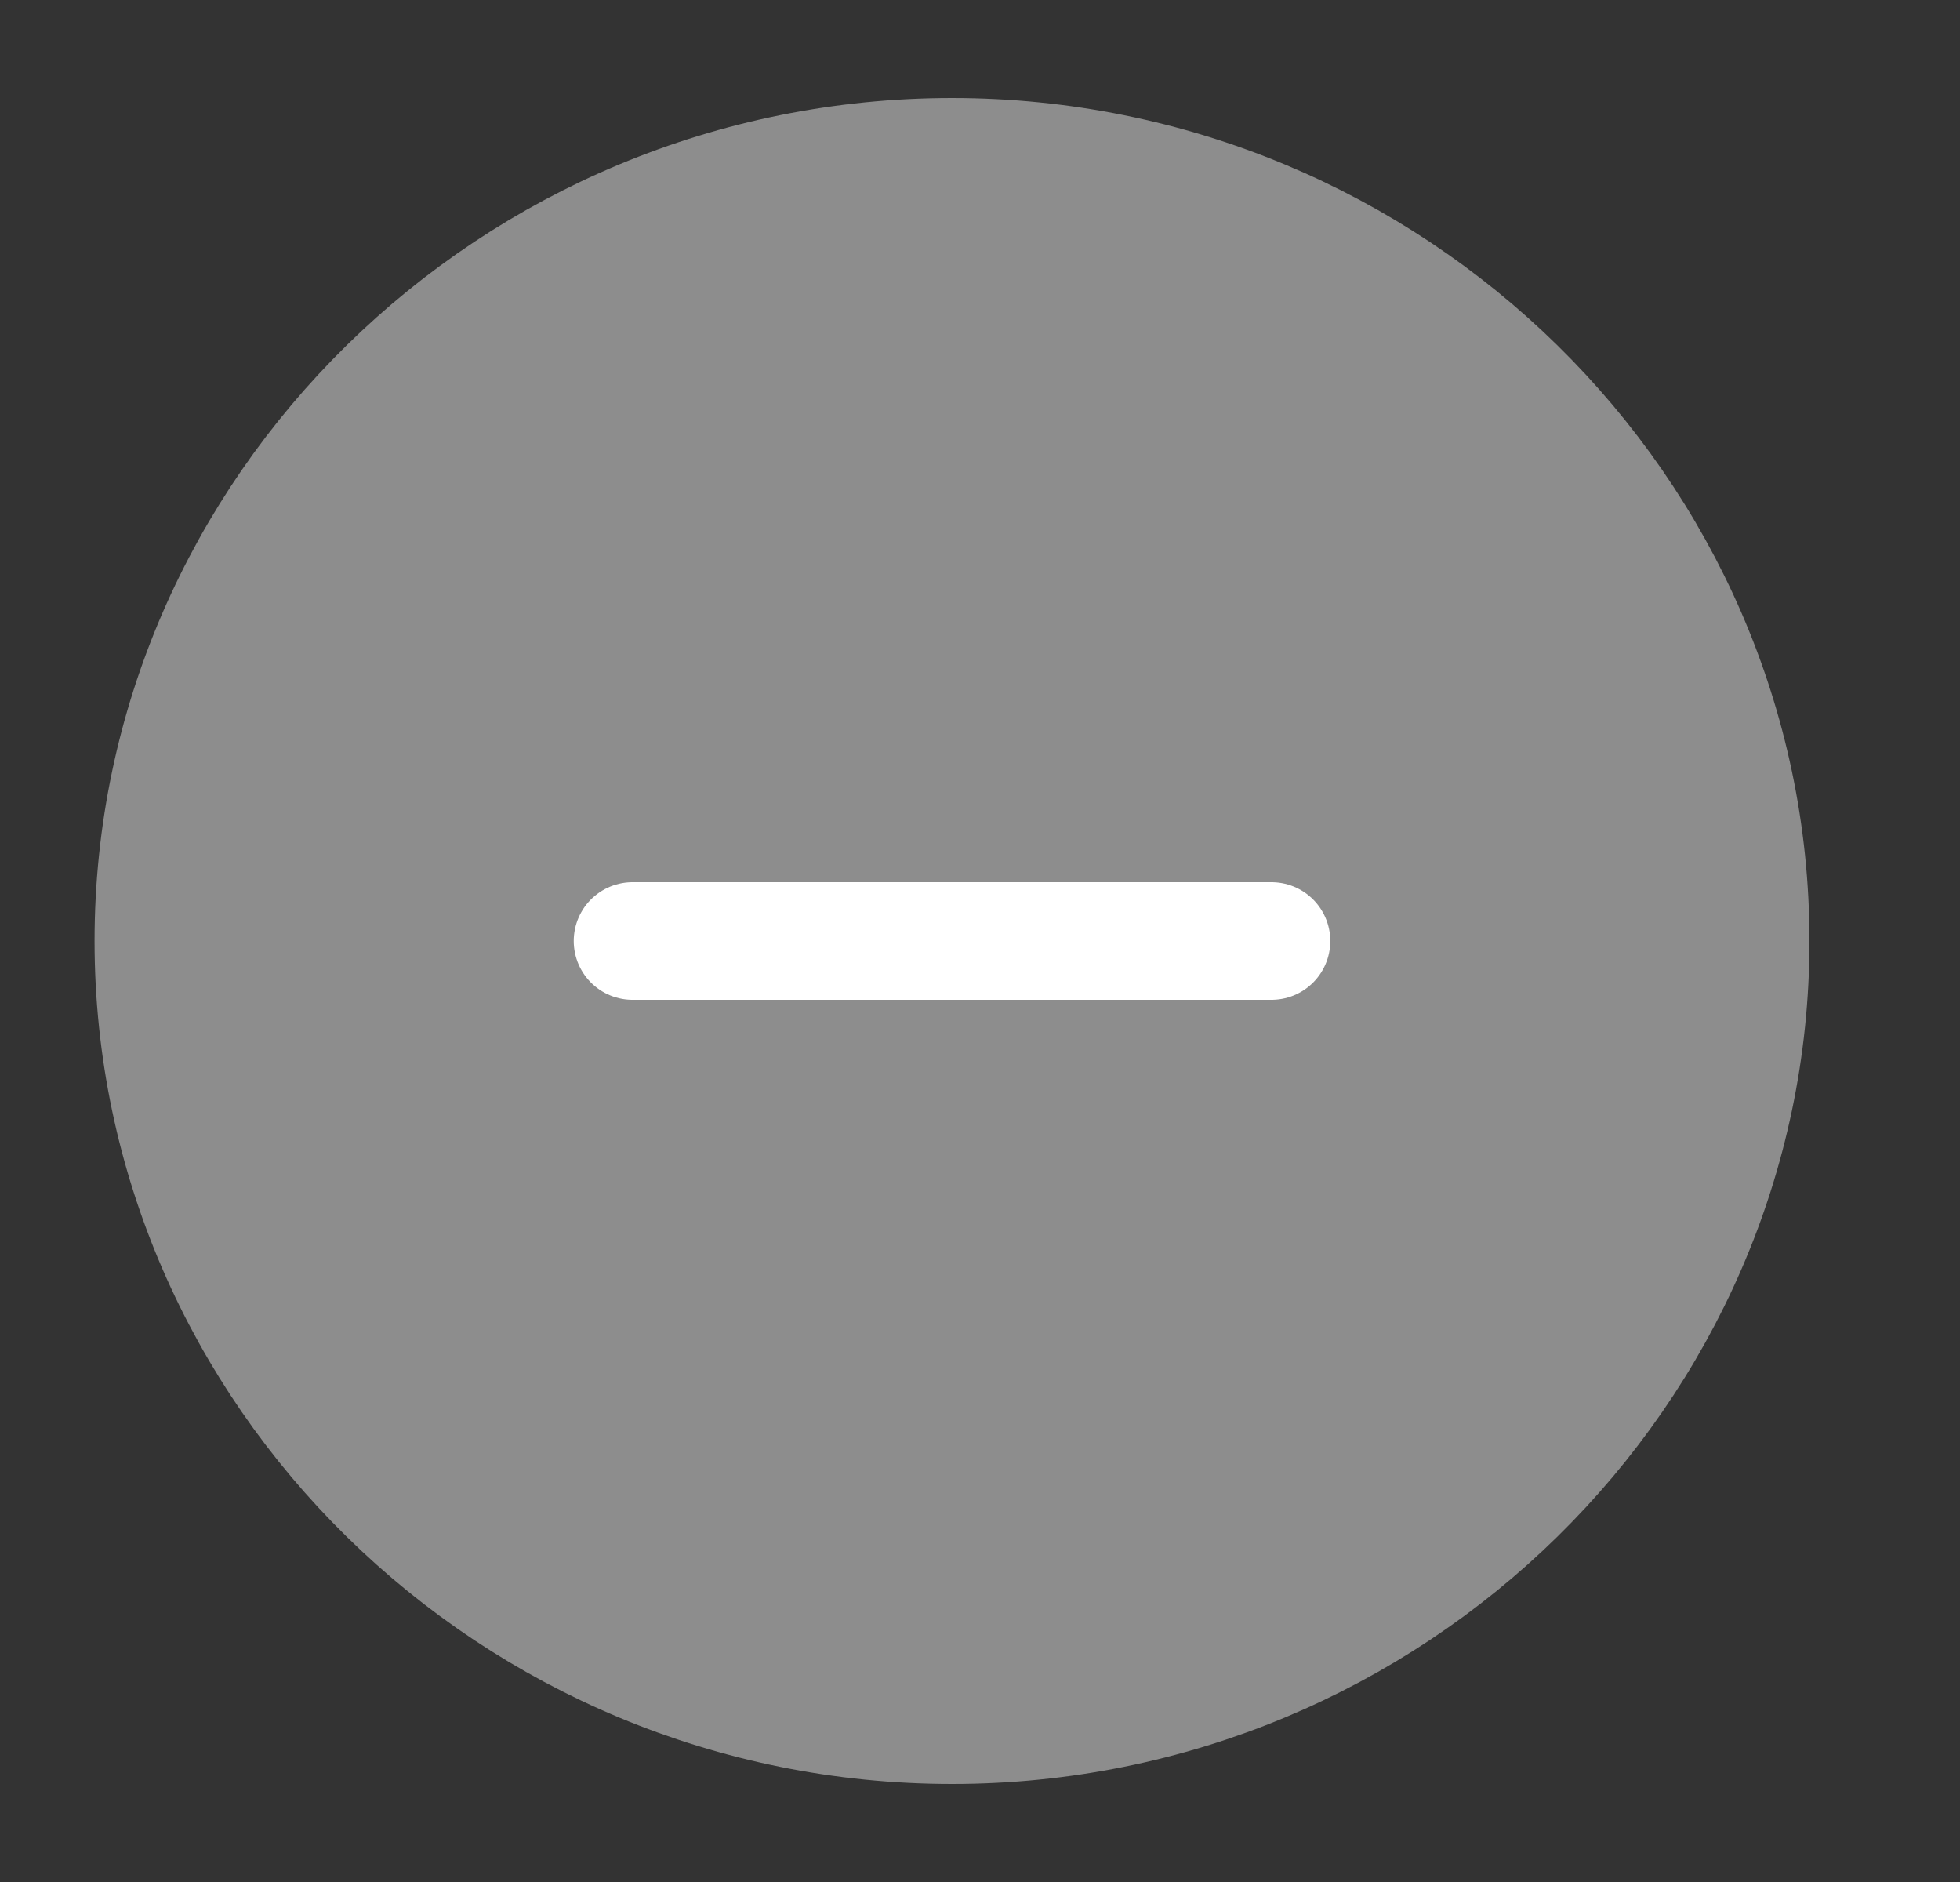 <svg width="25" height="24" viewBox="0 0 25 24" fill="none" xmlns="http://www.w3.org/2000/svg">
<rect x="0" y="0" width="25" height="24" fill="#333333" stroke="none"/>
<path d="M12.143 22C17.746 22 22.33 17.5 22.33 12C22.33 6.5 17.746 2 12.143 2C6.54 2 1.956 6.5 1.956 12C1.956 17.5 6.54 22 12.143 22Z" fill="#8D8D8D" stroke="#8D8D8D" stroke-width="1.5" stroke-linecap="round" stroke-linejoin="round"/>
<path d="M8.068 12H16.218" stroke="white" stroke-width="1.5" stroke-linecap="round" stroke-linejoin="round"/>
</svg>
